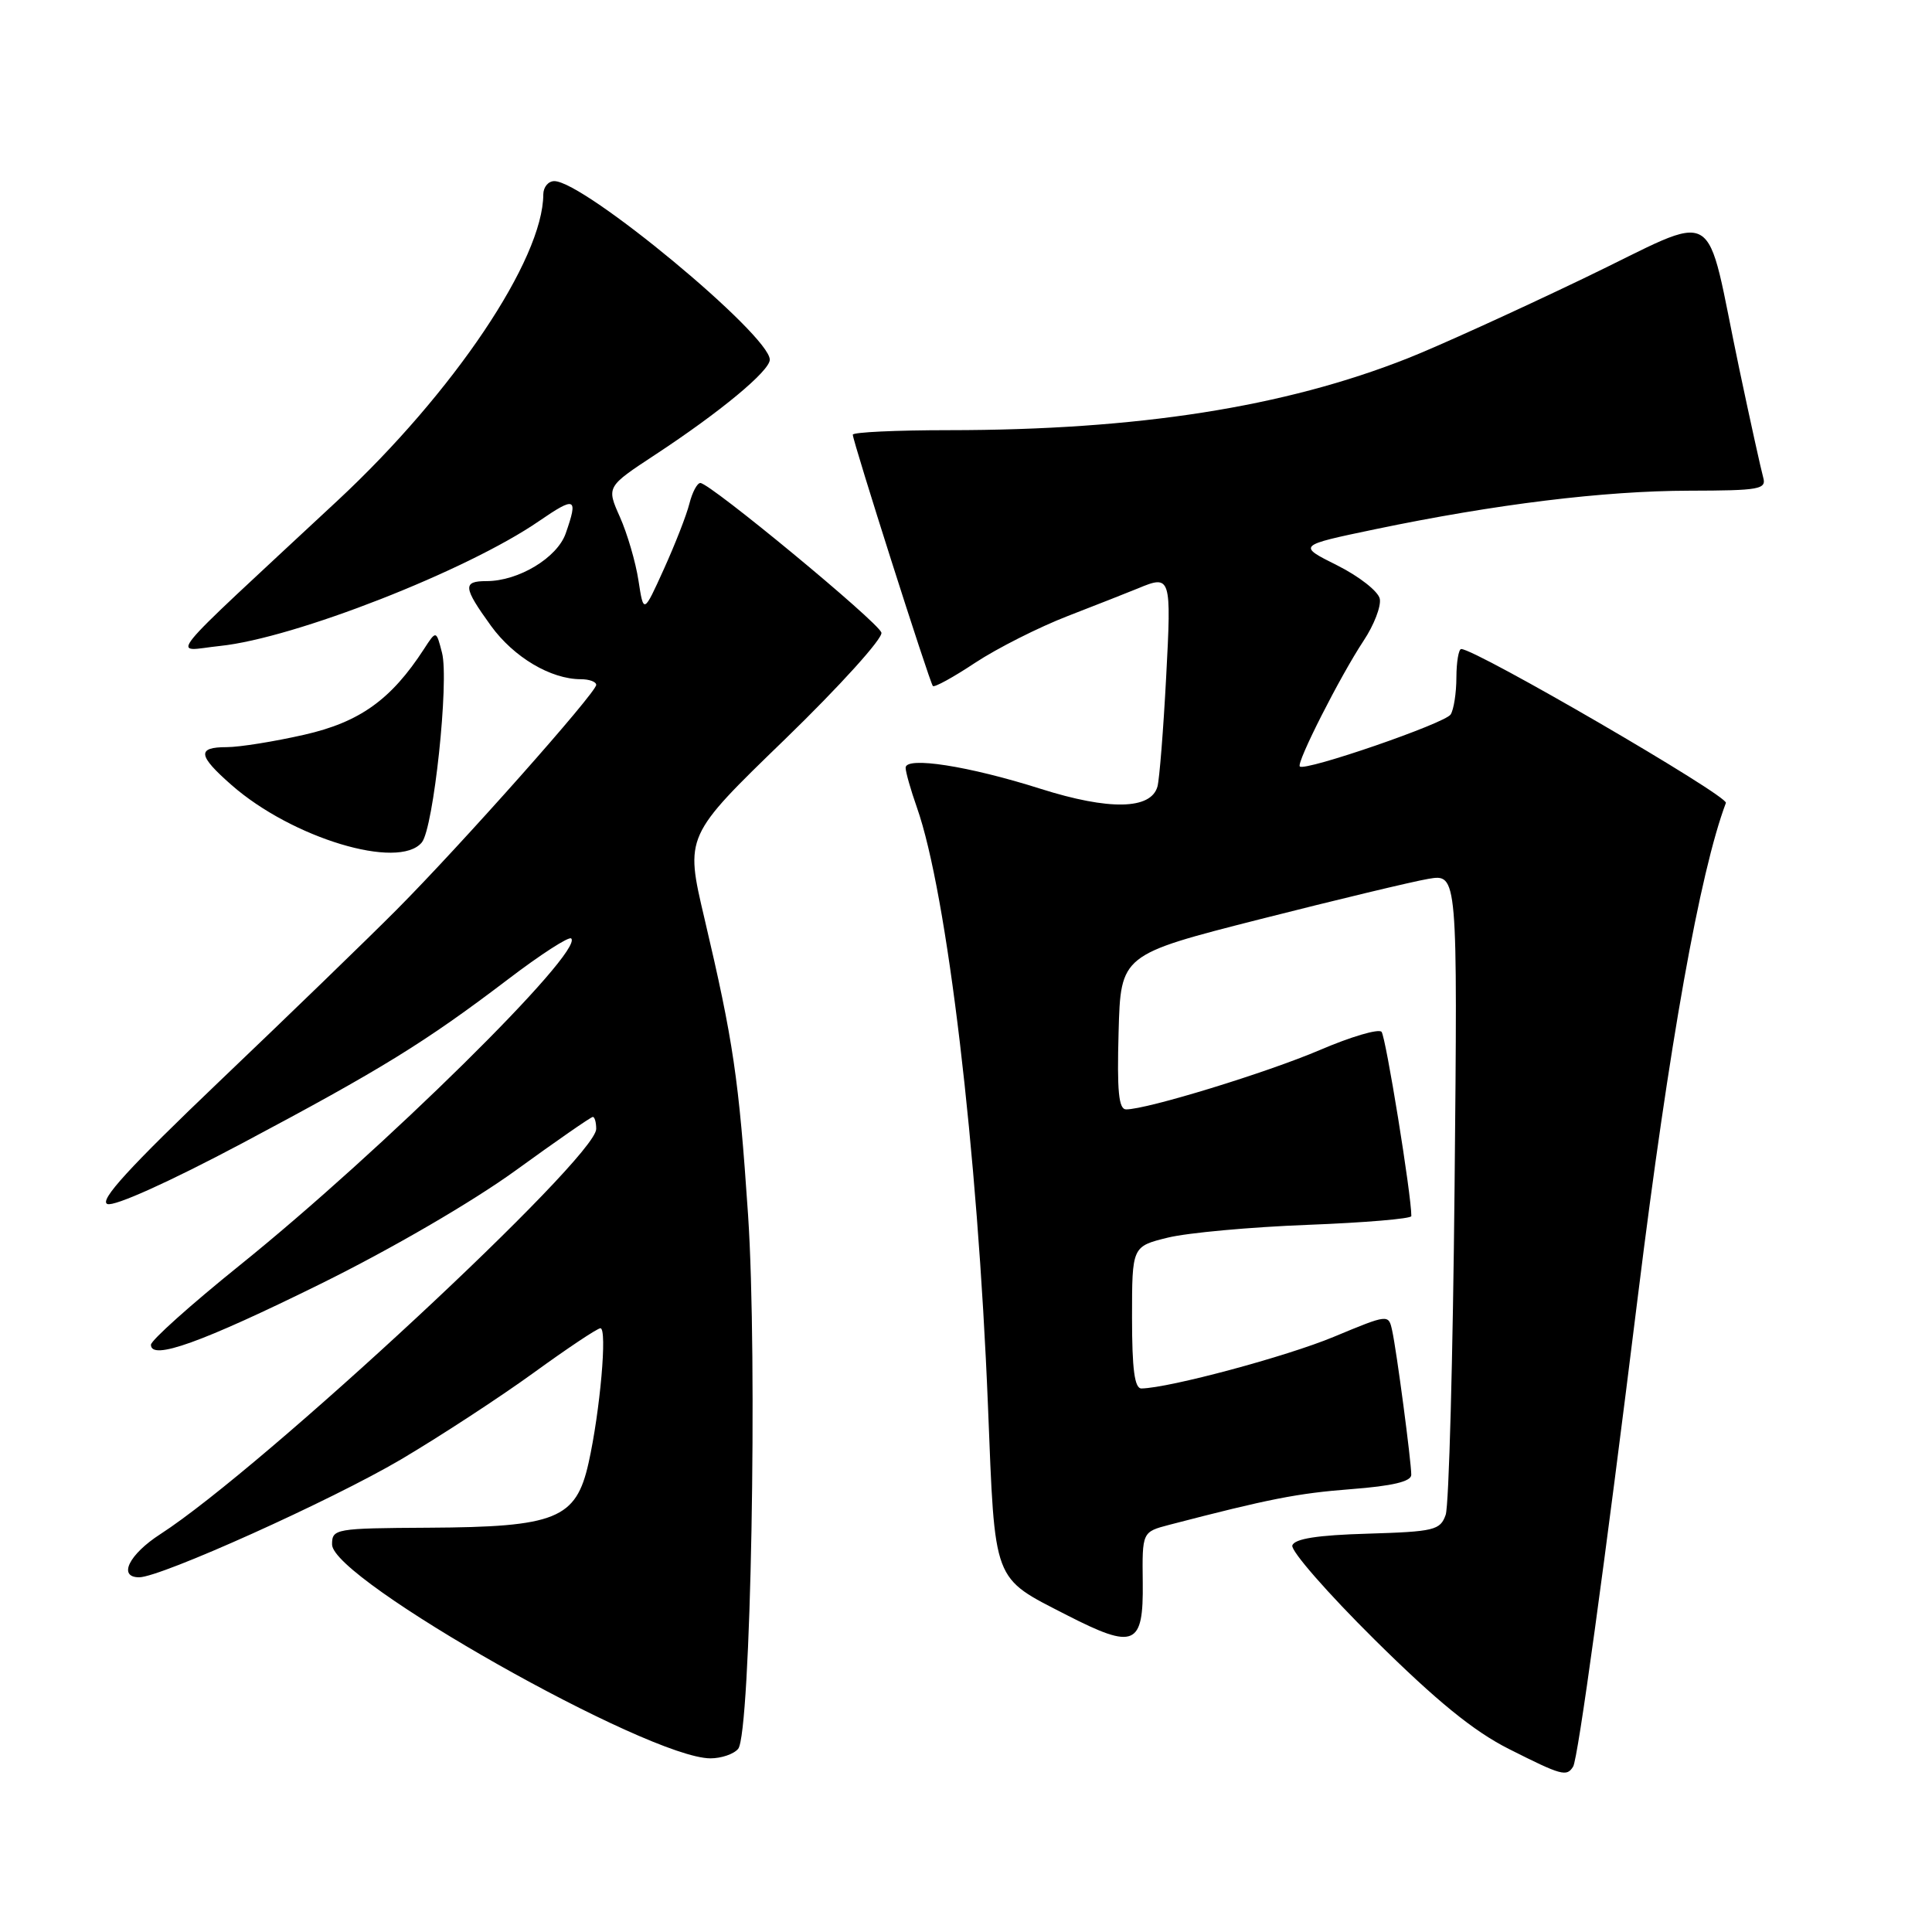 <?xml version="1.0" encoding="UTF-8" standalone="no"?>
<!DOCTYPE svg PUBLIC "-//W3C//DTD SVG 1.1//EN" "http://www.w3.org/Graphics/SVG/1.1/DTD/svg11.dtd" >
<svg xmlns="http://www.w3.org/2000/svg" xmlns:xlink="http://www.w3.org/1999/xlink" version="1.1" viewBox="0 0 256 256">
 <g >
 <path fill="currentColor"
d=" M 208.45 234.08 C 209.09 233.05 212.61 207.46 217.06 171.50 C 221.16 138.41 225.24 115.56 228.69 106.39 C 229.04 105.47 195.56 86.00 193.62 86.00 C 193.28 86.00 192.99 87.69 192.98 89.75 C 192.98 91.81 192.63 94.03 192.22 94.67 C 191.48 95.85 172.91 102.24 172.23 101.56 C 171.75 101.08 177.58 89.59 180.69 84.89 C 182.06 82.83 183.02 80.34 182.83 79.35 C 182.64 78.37 180.11 76.38 177.20 74.92 C 171.91 72.28 171.91 72.28 182.20 70.13 C 198.12 66.81 212.51 65.04 223.82 65.02 C 233.16 65.00 234.09 64.84 233.63 63.25 C 233.36 62.29 231.94 55.88 230.49 49.00 C 225.73 26.45 228.40 28.00 209.73 36.94 C 200.81 41.22 190.38 45.96 186.57 47.46 C 170.19 53.95 150.77 56.99 125.75 57.00 C 118.74 57.00 113.00 57.27 113.00 57.60 C 113.00 58.48 123.18 90.43 123.61 90.90 C 123.81 91.12 126.34 89.73 129.23 87.81 C 132.13 85.90 137.65 83.11 141.50 81.62 C 145.35 80.13 149.53 78.48 150.80 77.96 C 155.16 76.14 155.23 76.37 154.52 89.75 C 154.15 96.76 153.63 103.27 153.37 104.22 C 152.51 107.29 146.98 107.40 137.88 104.52 C 128.34 101.49 120.00 100.20 120.00 101.73 C 120.00 102.29 120.67 104.65 121.49 106.98 C 125.50 118.34 129.55 152.47 130.91 186.28 C 131.86 210.02 131.44 208.91 141.38 214.02 C 150.33 218.60 151.52 218.09 151.42 209.71 C 151.34 202.99 151.34 202.99 154.92 202.05 C 168.19 198.60 171.91 197.87 179.02 197.32 C 184.51 196.90 187.00 196.31 187.00 195.42 C 187.00 193.65 185.06 178.98 184.47 176.31 C 183.99 174.12 183.99 174.12 176.75 177.13 C 170.46 179.75 154.95 183.91 151.25 183.98 C 150.34 183.99 150.00 181.46 150.00 174.58 C 150.00 165.16 150.00 165.16 154.75 163.99 C 157.36 163.35 165.69 162.59 173.25 162.30 C 180.81 162.01 187.00 161.49 187.01 161.14 C 187.04 158.46 183.62 137.33 183.06 136.72 C 182.66 136.29 179.00 137.37 174.92 139.12 C 167.88 142.13 152.00 147.00 149.22 147.00 C 148.23 147.00 148.00 144.61 148.22 136.75 C 148.50 126.50 148.50 126.50 166.96 121.80 C 177.12 119.22 187.16 116.81 189.28 116.45 C 193.14 115.80 193.14 115.80 192.74 157.15 C 192.52 179.89 191.99 199.50 191.56 200.72 C 190.84 202.76 190.07 202.95 181.22 203.22 C 174.57 203.41 171.53 203.89 171.24 204.78 C 171.01 205.48 175.92 211.10 182.16 217.28 C 190.40 225.43 195.26 229.39 199.94 231.75 C 206.94 235.28 207.60 235.46 208.45 234.08 Z  M 97.81 231.73 C 99.49 229.71 100.40 180.08 99.12 160.94 C 97.90 142.90 97.18 138.01 93.33 121.64 C 90.77 110.78 90.77 110.78 104.00 97.97 C 111.28 90.91 117.03 84.55 116.79 83.82 C 116.34 82.40 94.08 64.00 92.80 64.00 C 92.38 64.00 91.73 65.23 91.35 66.73 C 90.98 68.23 89.45 72.13 87.97 75.40 C 85.28 81.34 85.28 81.34 84.60 76.92 C 84.23 74.49 83.12 70.70 82.14 68.50 C 80.36 64.50 80.36 64.50 86.82 60.25 C 95.42 54.60 102.00 49.15 102.00 47.66 C 102.00 44.39 77.39 24.00 73.45 24.00 C 72.65 24.00 72.00 24.79 71.99 25.75 C 71.97 34.36 60.10 52.02 44.74 66.32 C 20.85 88.57 22.72 86.25 29.17 85.59 C 39.00 84.57 61.88 75.62 71.42 69.05 C 76.26 65.73 76.63 65.90 74.96 70.68 C 73.83 73.91 68.71 77.00 64.47 77.00 C 61.28 77.00 61.36 77.81 65.06 82.93 C 68.08 87.09 72.98 90.00 76.97 90.00 C 78.09 90.00 79.00 90.34 79.00 90.75 C 79.00 91.79 61.06 112.00 52.53 120.57 C 48.67 124.45 38.11 134.67 29.08 143.28 C 17.12 154.70 13.09 159.10 14.23 159.54 C 15.16 159.89 22.42 156.62 32.03 151.52 C 50.57 141.67 56.35 138.10 67.32 129.76 C 71.62 126.48 75.39 124.05 75.69 124.35 C 77.40 126.07 50.60 152.49 31.75 167.67 C 25.29 172.87 20.00 177.61 20.00 178.19 C 20.00 180.31 26.71 177.90 42.50 170.11 C 51.88 165.48 62.55 159.27 68.30 155.11 C 73.69 151.20 78.30 148.00 78.55 148.00 C 78.80 148.00 79.00 148.71 79.00 149.59 C 79.00 153.43 34.77 194.55 21.25 203.28 C 17.08 205.97 15.59 209.00 18.44 209.00 C 21.29 209.00 43.94 198.80 53.12 193.39 C 58.28 190.34 66.18 185.18 70.67 181.93 C 75.16 178.67 79.16 176.00 79.56 176.00 C 80.49 176.00 79.52 186.97 77.99 193.84 C 76.33 201.28 73.69 202.34 56.75 202.43 C 44.40 202.50 44.00 202.57 44.00 204.65 C 44.00 209.28 85.86 232.95 94.13 232.99 C 95.57 232.99 97.23 232.43 97.81 231.73 Z  M 55.89 111.63 C 57.45 109.76 59.53 90.21 58.57 86.50 C 57.80 83.50 57.80 83.50 56.18 86.00 C 51.82 92.72 47.66 95.69 40.30 97.36 C 36.34 98.26 31.73 99.00 30.05 99.00 C 26.07 99.00 26.20 100.09 30.68 104.02 C 38.70 111.06 52.83 115.32 55.89 111.63 Z "/>
</g>
</svg>